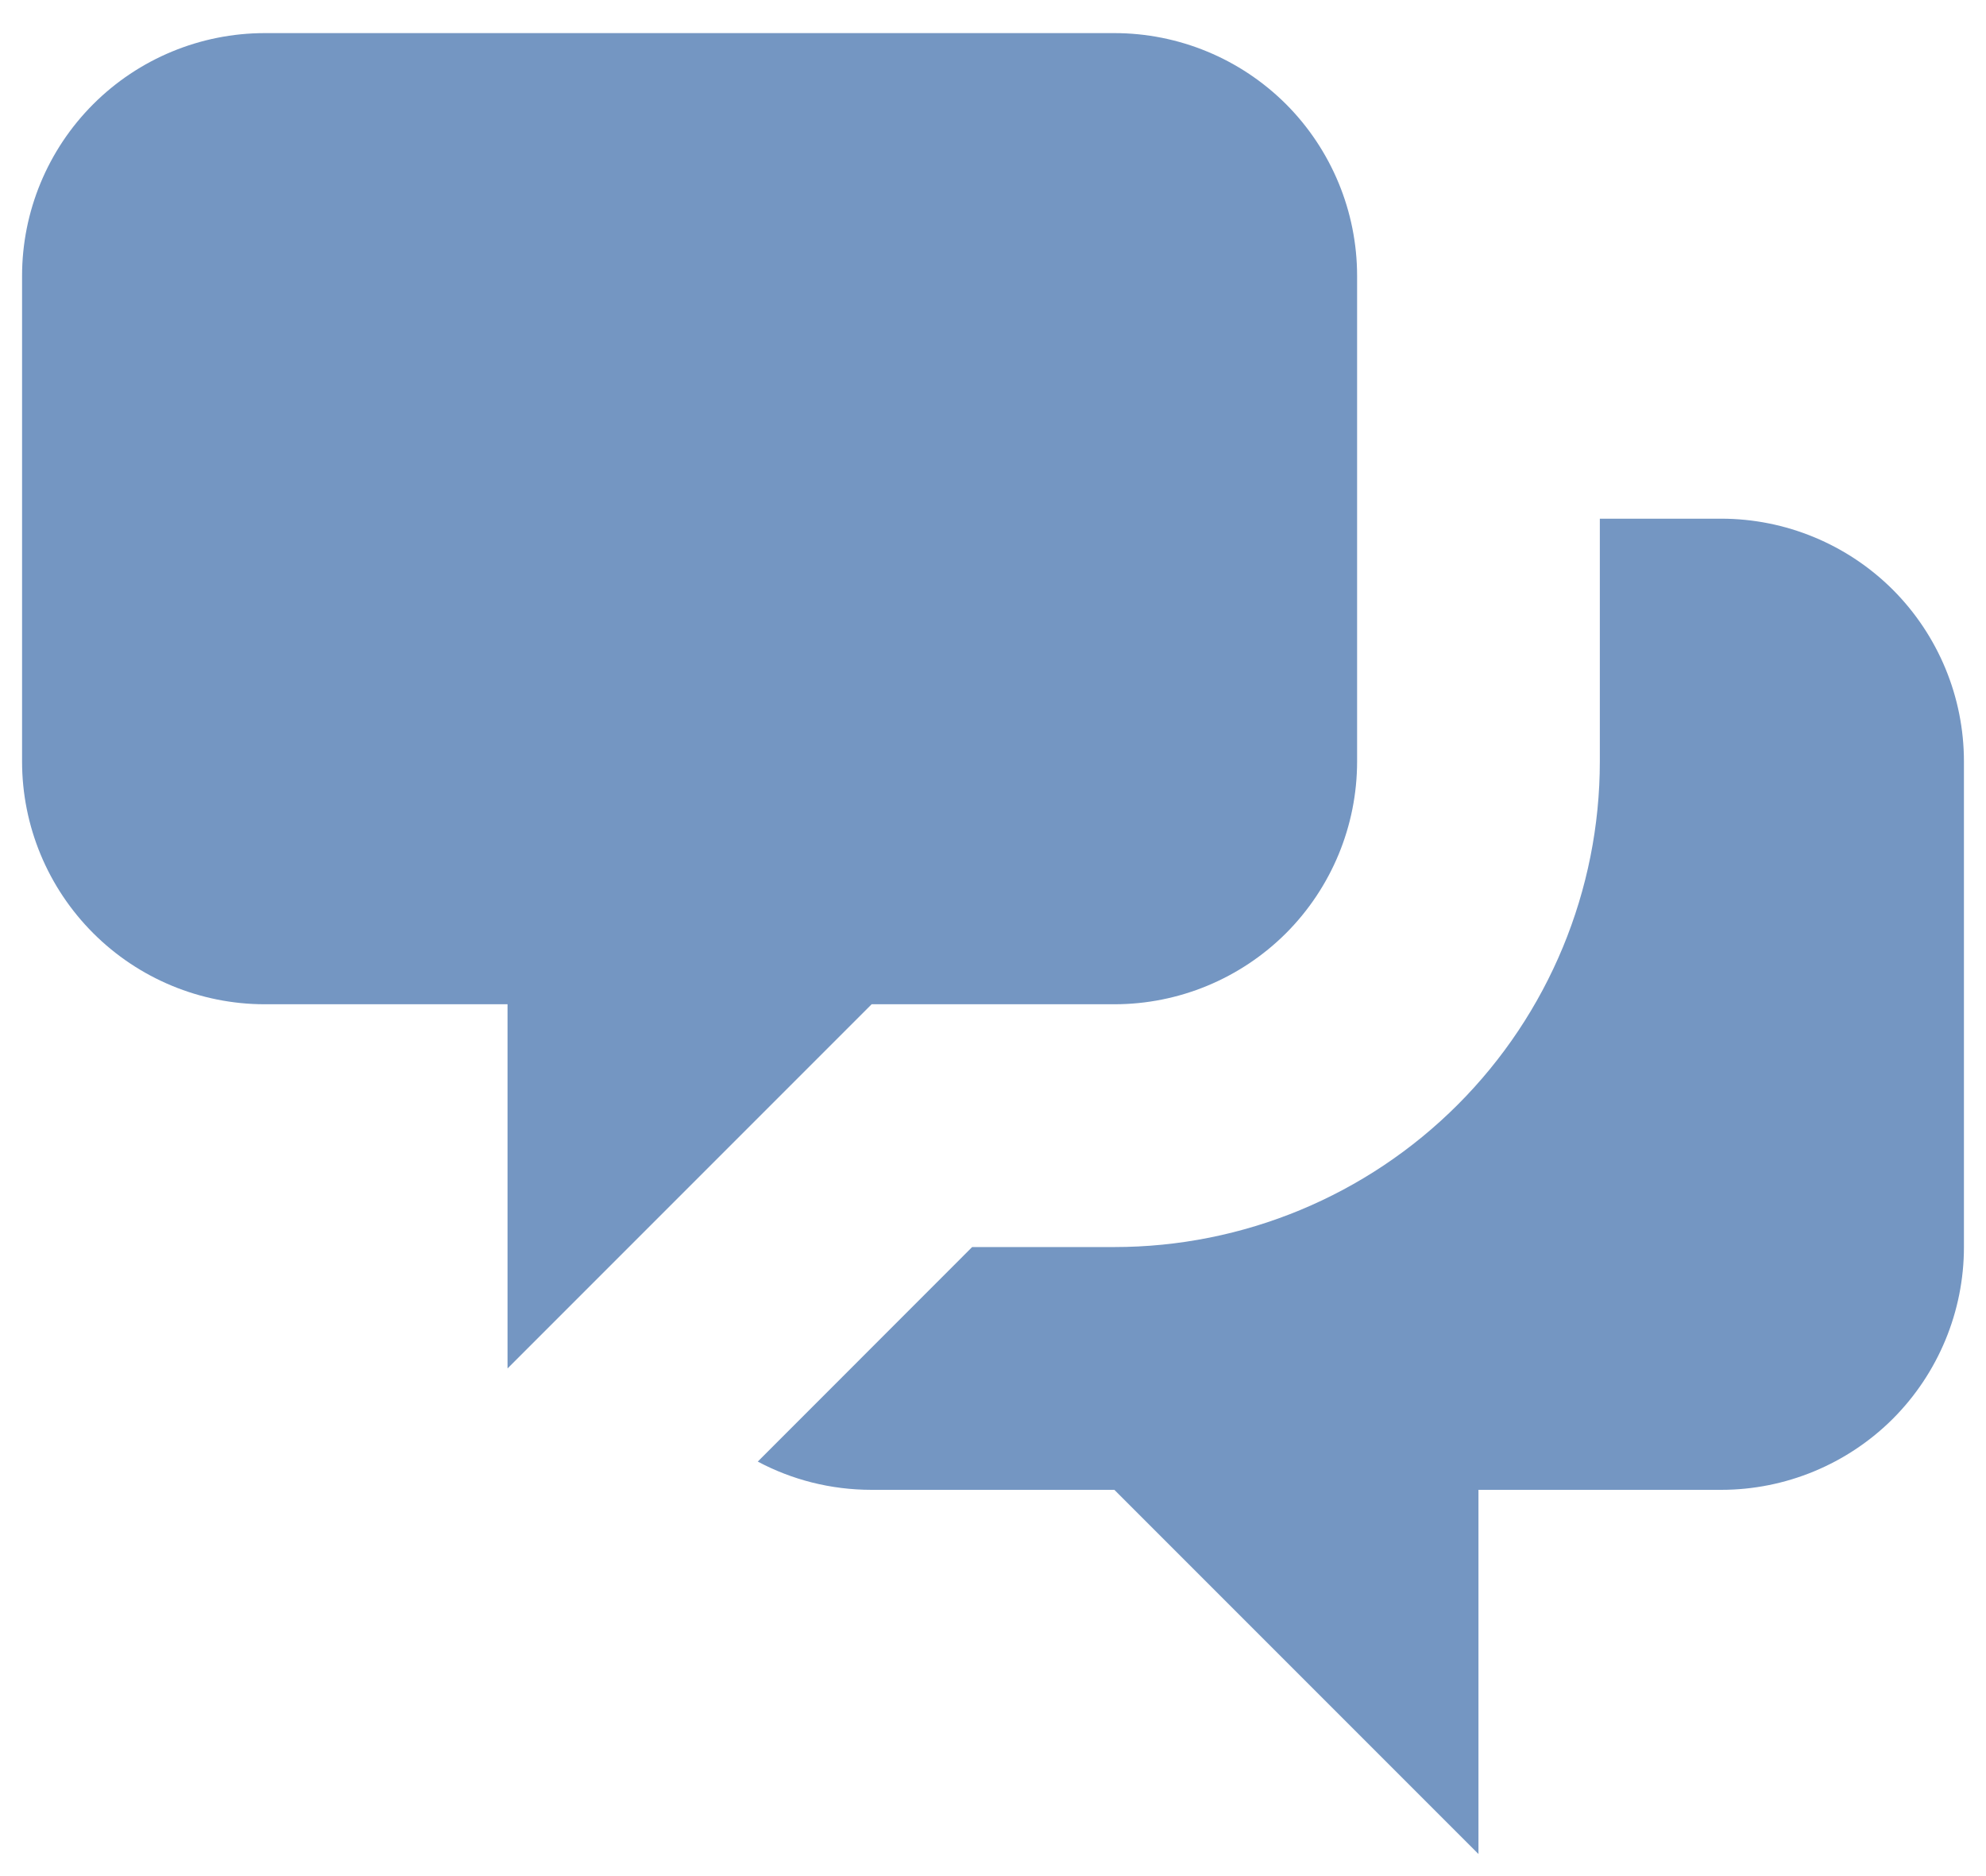 <svg width="18" height="17" viewBox="0 0 18 17" fill="none" xmlns="http://www.w3.org/2000/svg">
<path d="M0.2 2.5C0.2 1.917 0.432 1.357 0.845 0.944C1.257 0.532 1.817 0.3 2.4 0.3H10.1C10.684 0.3 11.243 0.532 11.656 0.944C12.068 1.357 12.3 1.917 12.3 2.5V6.9C12.3 7.484 12.068 8.043 11.656 8.456C11.243 8.868 10.684 9.1 10.1 9.1H7.9L4.6 12.4V9.1H2.4C1.817 9.1 1.257 8.868 0.845 8.456C0.432 8.043 0.2 7.484 0.2 6.9V2.5Z" fill="#7496C2"/>
<path d="M14.5 4.7V6.9C14.5 8.067 14.036 9.186 13.211 10.011C12.386 10.836 11.267 11.3 10.1 11.3H8.811L6.868 13.244C7.176 13.408 7.527 13.5 7.9 13.5H10.1L13.4 16.8V13.5H15.6C16.183 13.5 16.743 13.268 17.156 12.856C17.568 12.443 17.8 11.883 17.8 11.3V6.9C17.8 6.316 17.568 5.757 17.156 5.344C16.743 4.932 16.183 4.7 15.6 4.7H14.5Z" fill="#7496C2"/>
</svg>
